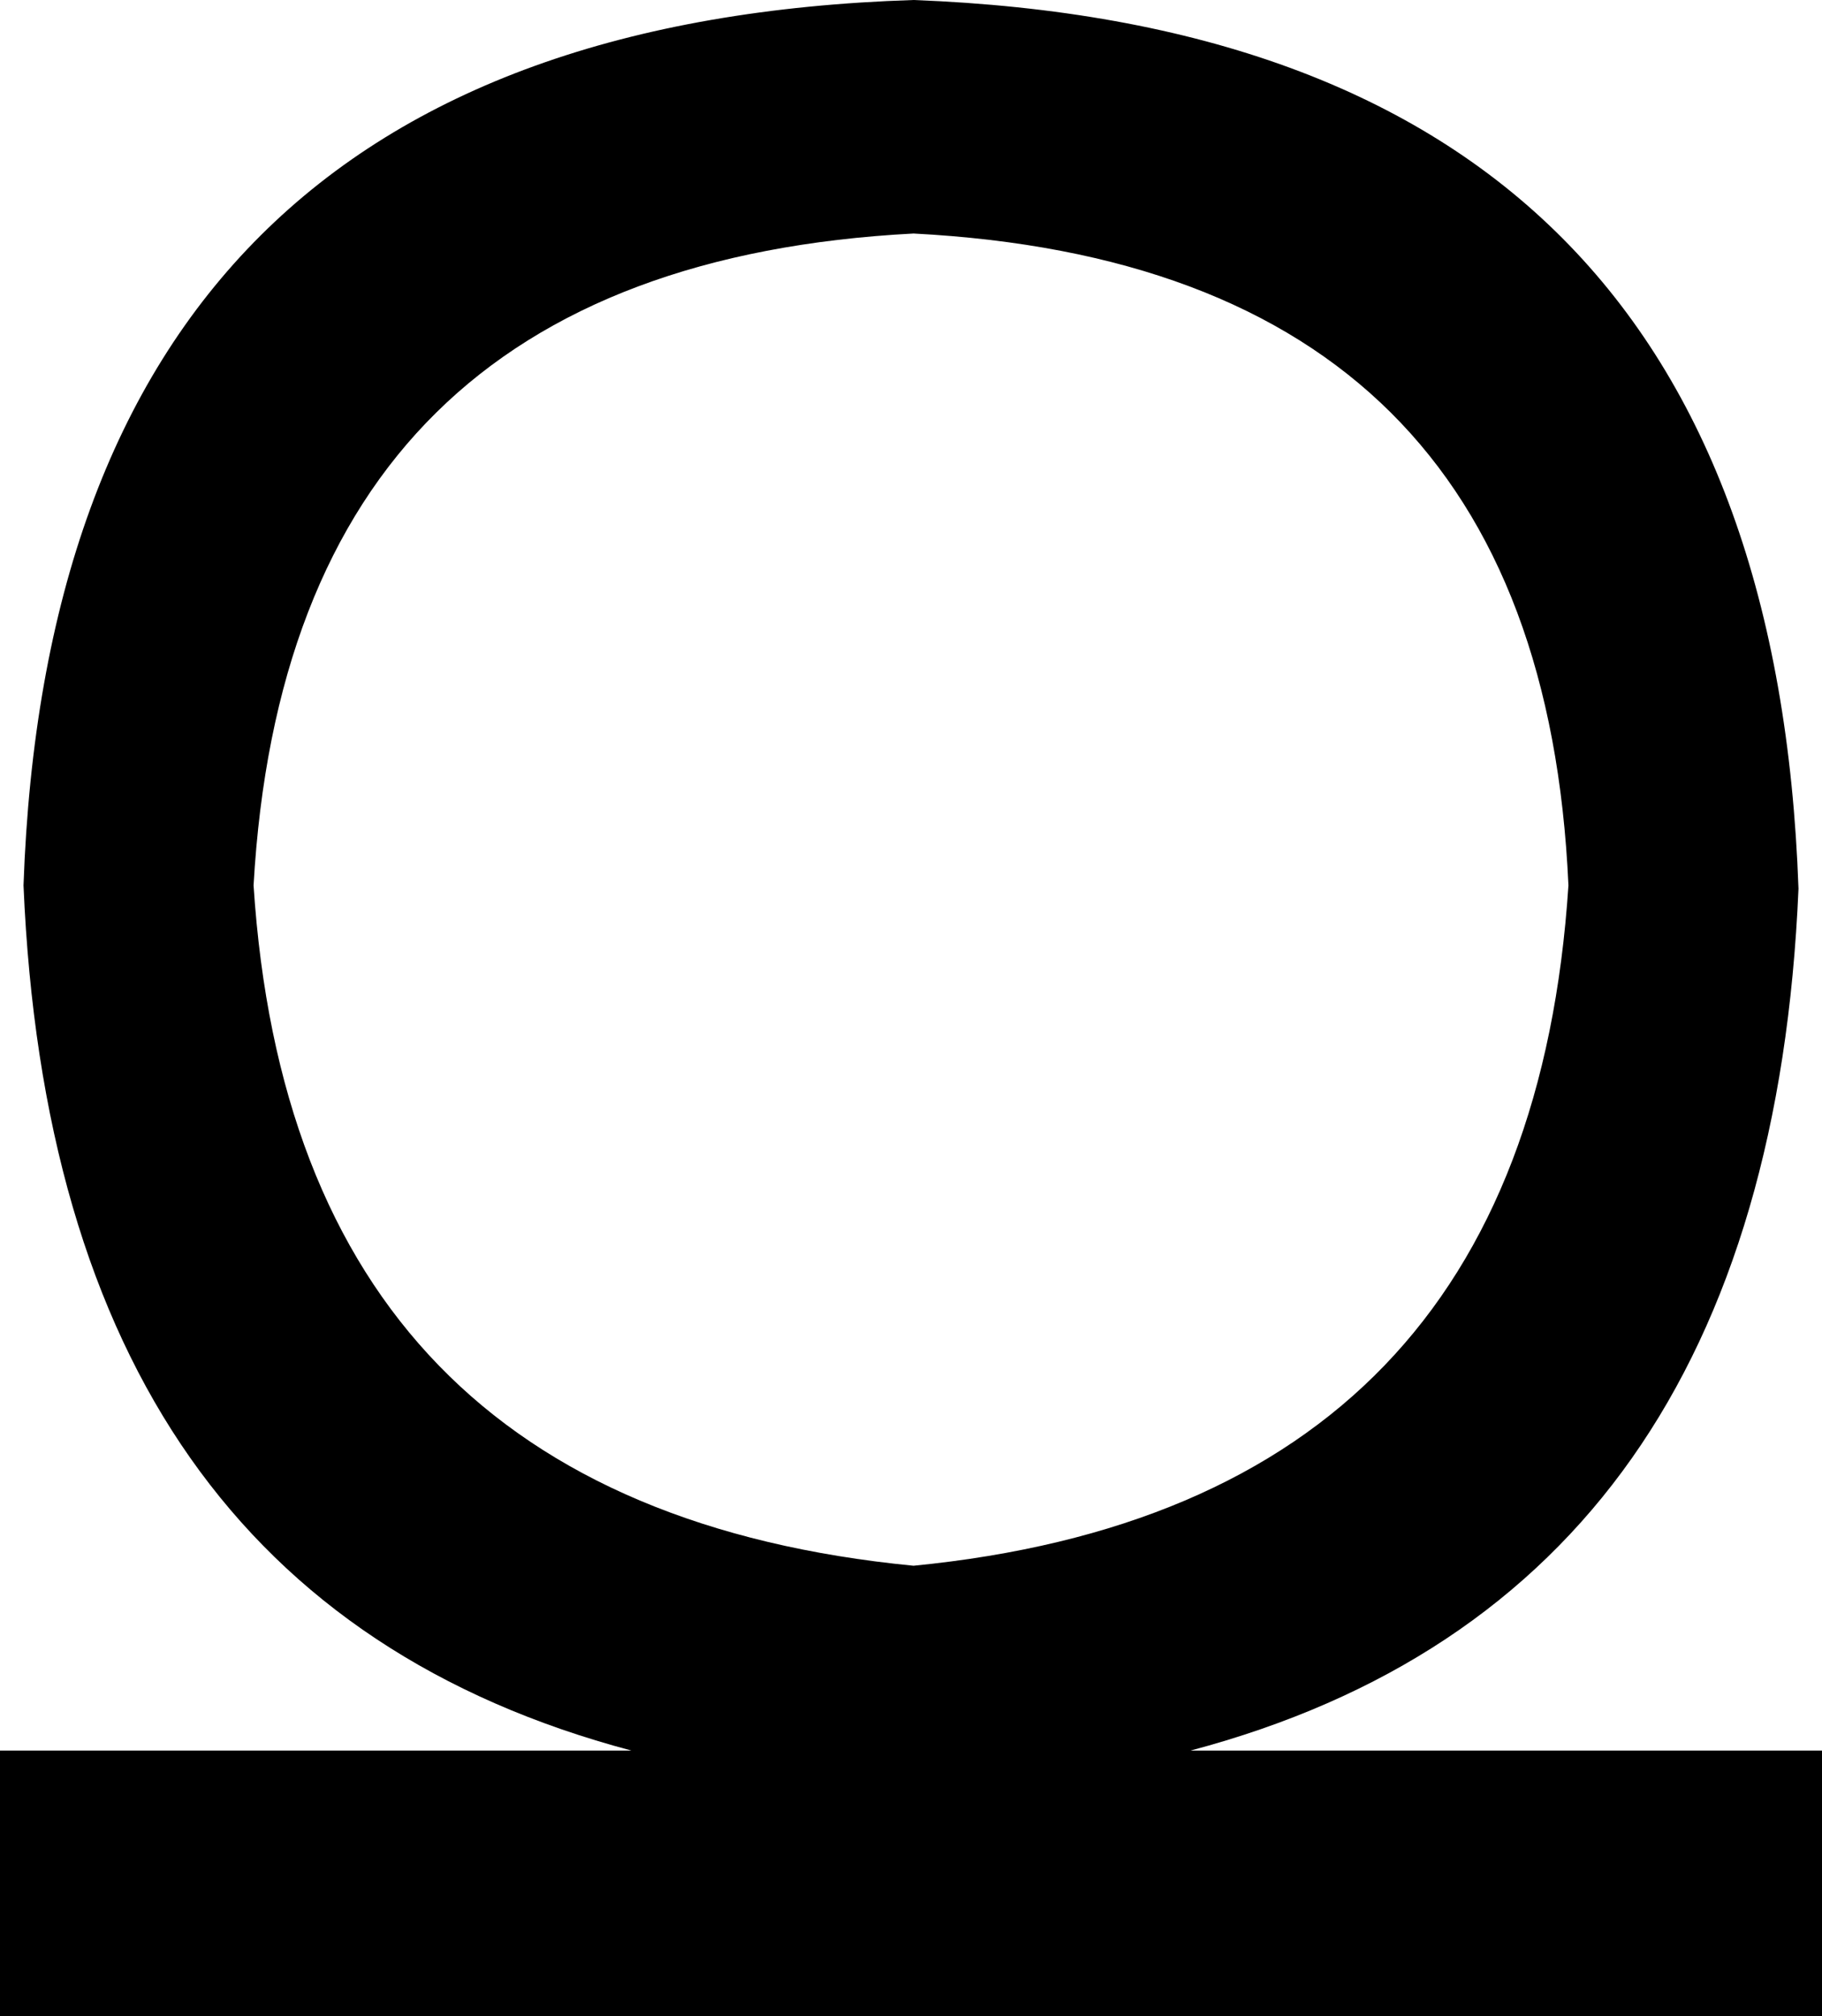 <?xml version='1.0' encoding ='UTF-8' standalone='yes'?>
<svg width='10.85' height='12' xmlns='http://www.w3.org/2000/svg' xmlns:xlink='http://www.w3.org/1999/xlink' >
<path style='fill:black; stroke:none' d=' M 5.44 1.39  C 7.93 1.52 9.23 2.81 9.34 5.27  C 9.18 7.73 7.88 9.08 5.44 9.32  C 2.98 9.08 1.67 7.73 1.51 5.27  C 1.65 2.81 2.96 1.52 5.44 1.39  Z  M 5.44 0  C 2.02 0.11 0.26 1.87 0.14 5.27  C 0.26 8.1 1.46 9.81 3.76 10.42  L 0 10.42  L 0 12  L 10.85 12  L 10.85 10.42  L 7.09 10.42  C 9.39 9.81 10.59 8.1 10.71 5.29  C 10.59 1.89 8.84 0.13 5.44 0  Z '/></svg>
